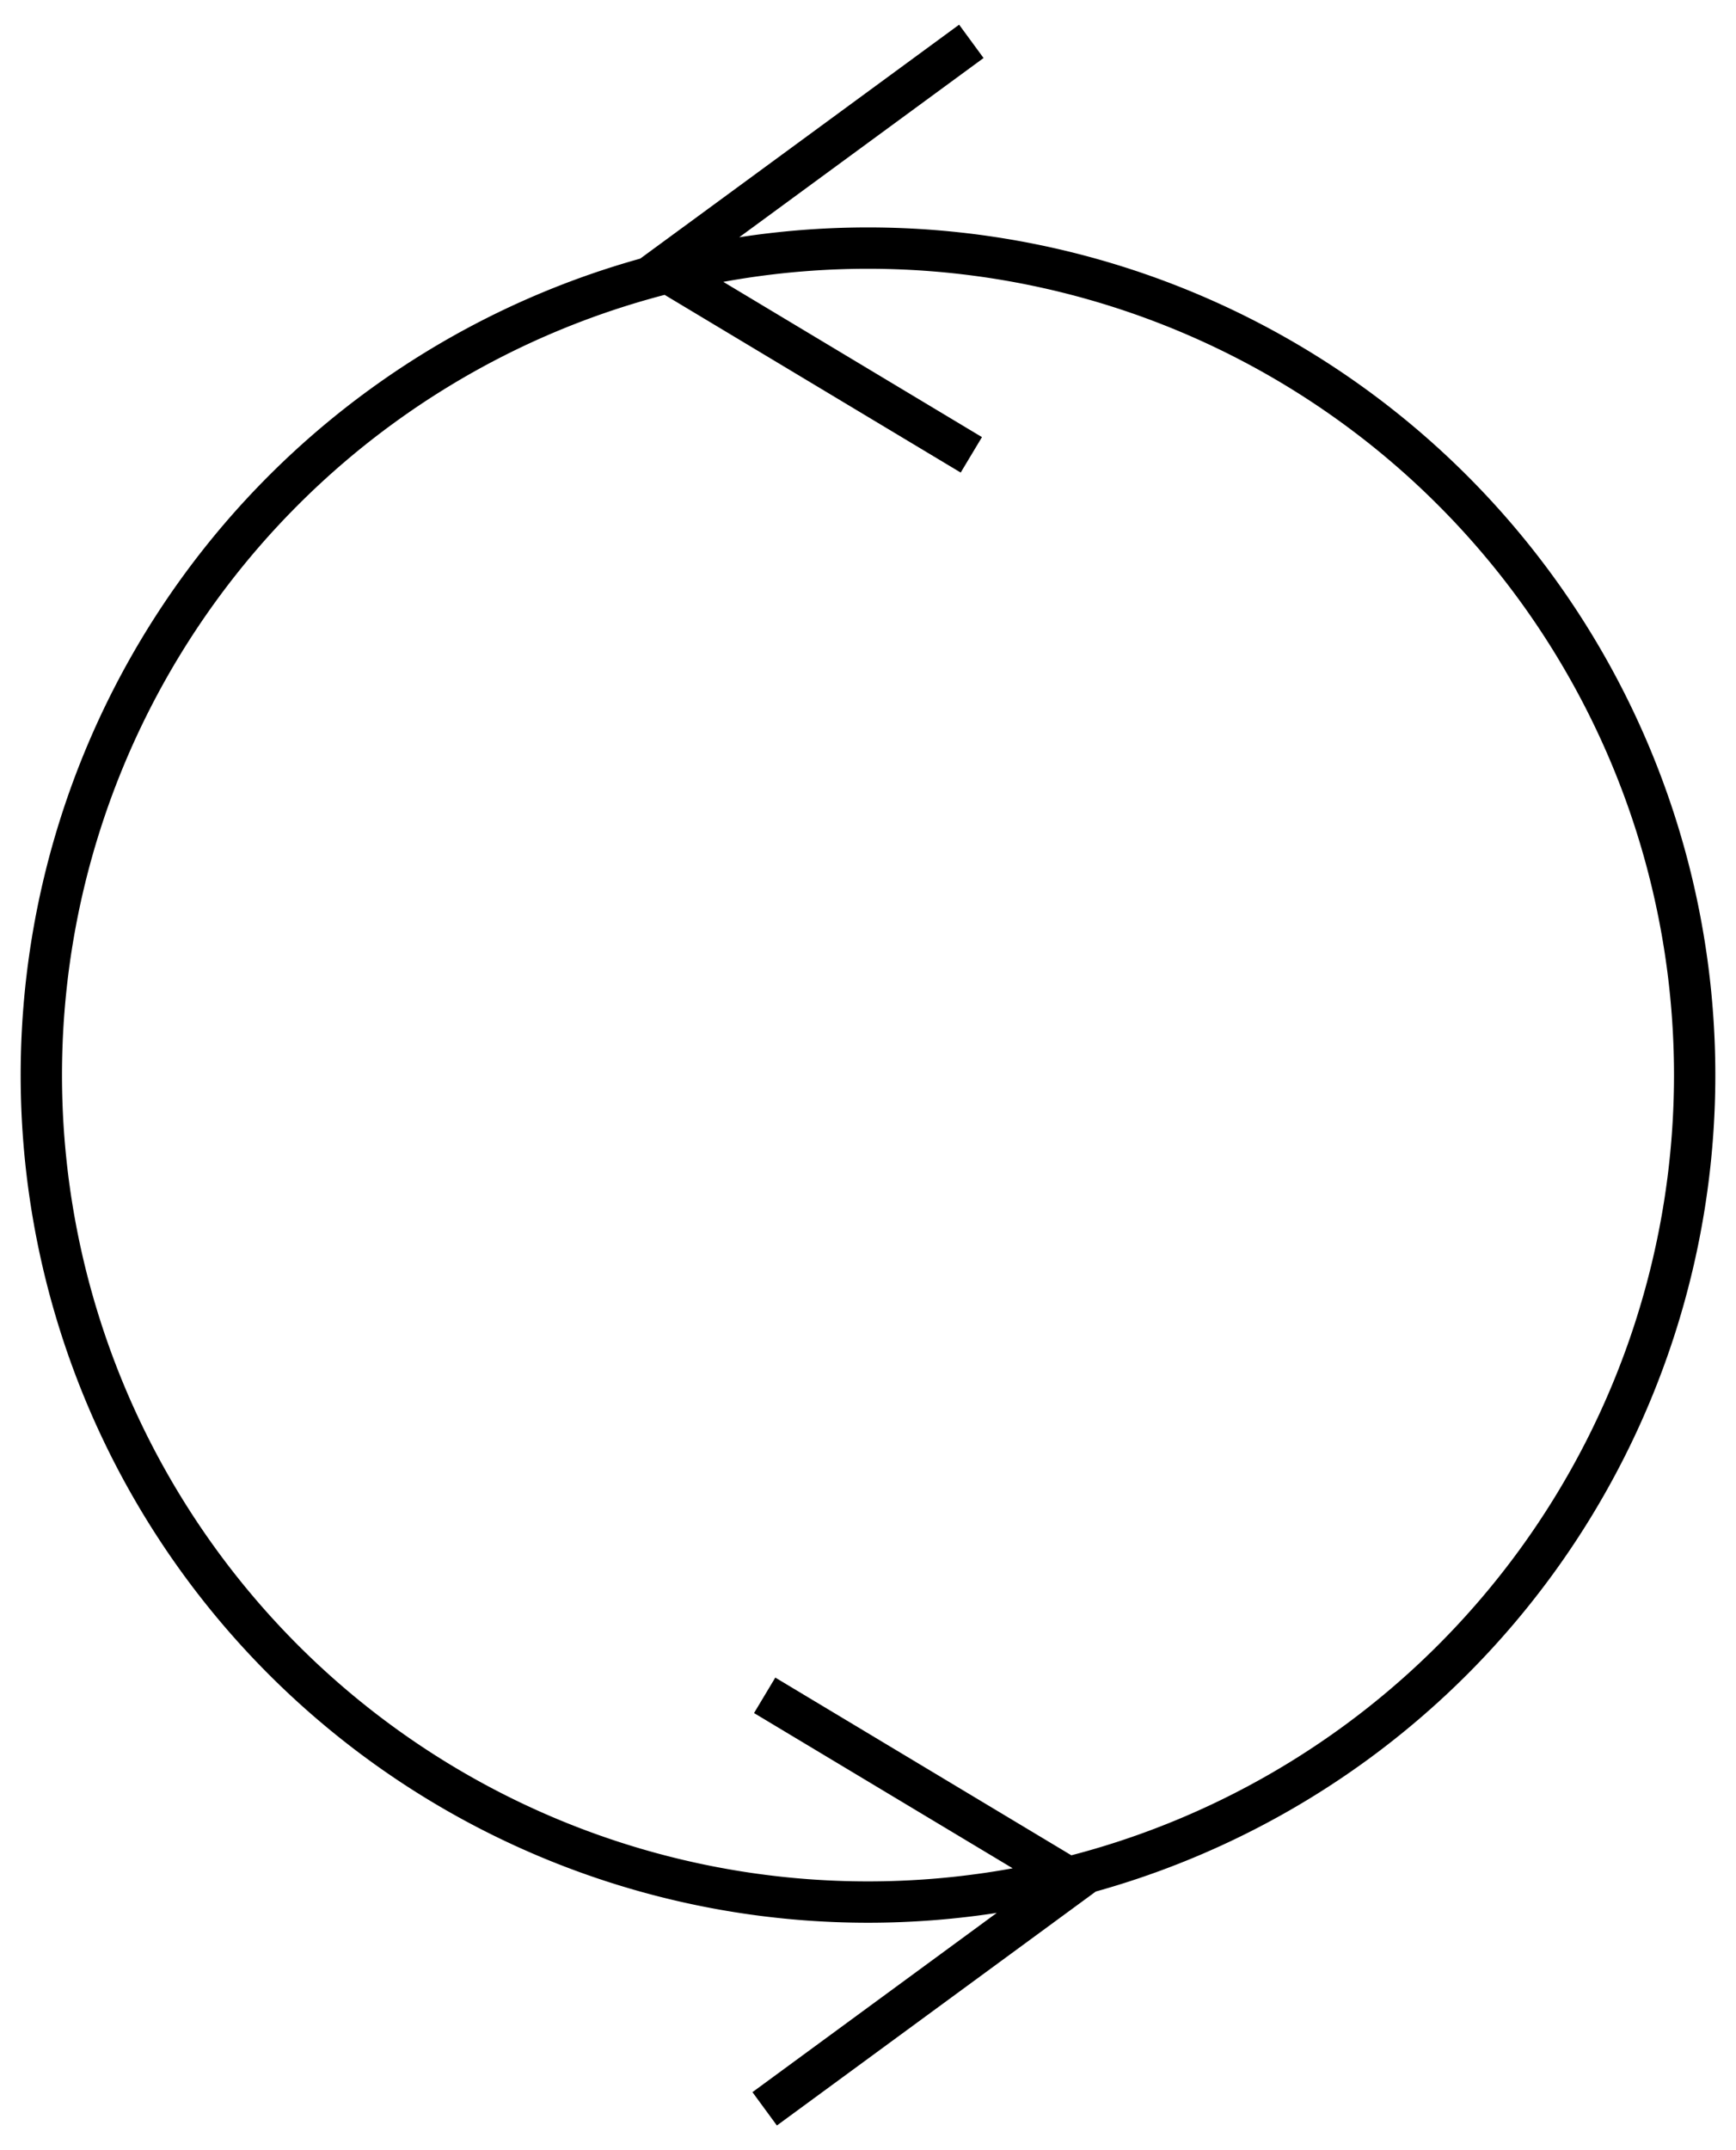 <svg xmlns="http://www.w3.org/2000/svg" viewBox="6.9 0.4 4.2 5.2">
  <path d="M 9 1 A 1 1 0 0 0 9 5 A 1 1 0 0 0 9 1 M 8.75 4.5 L 9.5 4.95 L 8.75 5.5 M 9.25 1.5 L 8.5 1.05 L 9.25 0.5" stroke="black" stroke-width="0.1" fill="none"/>
</svg>